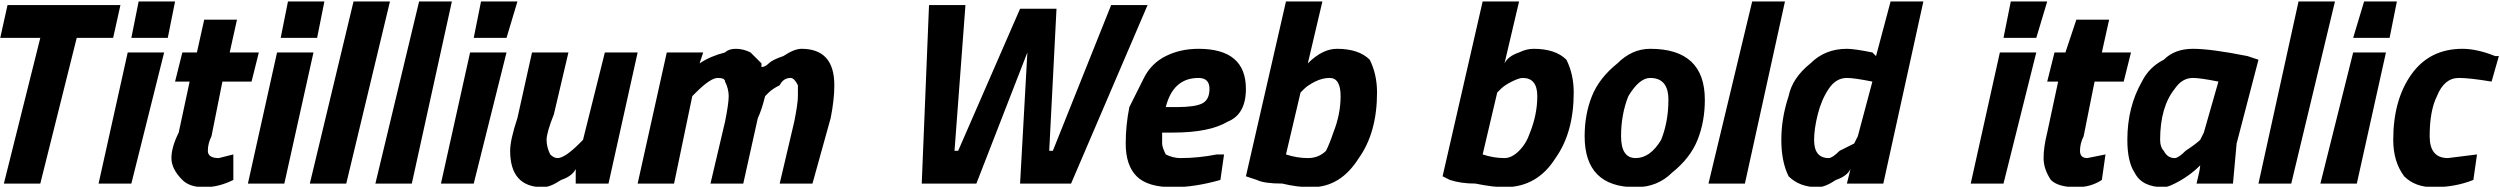<svg xmlns="http://www.w3.org/2000/svg" viewBox="9.936 49.6 686.376 51.264"><path d="M21 60L10 60L12 51L43 51L41 60L31 60L21 100L11 100L21 60ZM46 100L37 100L45 64L55 64L46 100ZM56 60L46 60L48 50L58 50L56 60ZM67 91L67 91Q67 93 70 93L70 93L74 92L74 99Q70 101 66 101Q62 101 60 99Q57 96 57 93Q57 90 59 86L59 86L62 72L58 72L60 64L64 64L66 55L75 55L73 64L81 64L79 72L71 72L68 87Q67 89 67 91ZM88 100L78 100L86 64L96 64L88 100ZM97 60L87 60L89 50L99 50L97 60ZM105 100L95 100L107 50L117 50L105 100ZM123 100L113 100L125 50L134 50L123 100ZM140 100L131 100L139 64L149 64L140 100ZM149 60L140 60L142 50L152 50L149 60ZM159 101L159 101Q150 101 150 91L150 91Q150 88 152 82L152 82L156 64L166 64L162 81Q160 86 160 88Q160 90 161 92Q162 93 163 93L163 93Q165 93 169 89L169 89L170 88L176 64L185 64L177 100L168 100L168 96Q167 98 164 99Q161 101 159 101ZM205 100L209 83Q210 78 210 76Q210 74 209 72Q209 71 207 71L207 71Q205 71 201 75L201 75L200 76L195 100L185 100L193 64L203 64L202 67Q205 65 209 64L209 64Q210 63 212 63Q214 63 216 64Q218 66 219 67L219 67L219 68Q220 68 221 67Q222 66 225 65Q228 63 230 63L230 63Q239 63 239 73L239 73Q239 77 238 82L238 82L233 100L224 100L228 83Q229 78 229 76Q229 74 229 73Q228 71 227 71Q225 71 224 73Q222 74 221 75L221 75L220 76Q219 80 218 82L218 82L214 100L205 100ZM263 100L265 51L275 51L272 91L273 91L290 52L300 52L298 91L299 91L315 51L325 51L304 100L290 100L292 64L278 100L263 100ZM329 89Q329 90 330 92Q332 93 334 93L334 93Q339 93 344 92L344 92L346 92L345 99Q338 101 332 101Q325 101 322 98Q319 95 319 89Q319 84 320 79Q322 75 324 71Q326 67 330 65Q334 63 339 63L339 63Q352 63 352 74L352 74Q352 81 347 83Q342 86 332 86L332 86L329 86Q329 87 329 89ZM330 79L333 79Q338 79 340 78Q342 77 342 74L342 74Q342 71 339 71L339 71Q332 71 330 79L330 79ZM377 63L377 63Q383 63 386 66Q388 70 388 75L388 75Q388 86 383 93Q378 101 370 101L370 101Q366 101 362 100Q357 100 355 99L355 99L352 98L363 50L373 50L369 67Q371 65 373 64Q375 63 377 63ZM367 75L363 92Q366 93 369 93Q372 93 374 91Q375 89 376 86L376 86Q378 81 378 76Q378 71 375 71L375 71Q373 71 371 72Q369 73 368 74L368 74L367 75ZM431 63L431 63Q437 63 440 66Q442 70 442 75L442 75Q442 86 437 93Q432 101 423 101L423 101Q420 101 415 100Q411 100 408 99L408 99L406 98L417 50L427 50L423 67Q424 65 427 64Q429 63 431 63ZM421 75L417 92Q420 93 423 93Q425 93 427 91Q429 89 430 86L430 86Q432 81 432 76Q432 71 428 71L428 71Q427 71 425 72Q423 73 422 74L422 74L421 75ZM463 63L463 63Q478 63 478 77L478 77Q478 83 476 88Q474 93 469 97Q465 101 459 101L459 101Q445 101 445 87L445 87Q445 81 447 76Q449 71 454 67Q458 63 463 63ZM459 93L459 93Q463 93 466 88Q468 83 468 77L468 77Q468 71 463 71L463 71Q460 71 457 76Q455 81 455 87L455 87Q455 93 459 93ZM489 100L479 100L491 50L500 50L489 100ZM509 101L509 101Q504 101 501 98Q499 94 499 88Q499 82 501 76Q502 71 507 67Q511 63 517 63L517 63Q519 63 524 64L524 64L525 65L529 50L538 50L527 100L517 100L518 96Q517 98 514 99Q511 101 509 101ZM520 87L524 72Q519 71 517 71Q514 71 512 74Q510 77 509 81Q508 85 508 88L508 88Q508 93 512 93L512 93Q513 93 515 91Q517 90 519 89L519 89L520 87ZM560 100L551 100L559 64L569 64L560 100ZM569 60L560 60L562 50L572 50L569 60ZM581 91L581 91Q581 93 583 93L583 93L588 92L587 99Q584 101 580 101Q575 101 573 99Q571 96 571 93Q571 90 572 86L572 86L575 72L572 72L574 64L577 64L580 55L589 55L587 64L595 64L593 72L585 72L582 87Q581 89 581 91ZM604 101L604 101Q598 101 596 97Q594 94 594 88L594 88Q594 79 598 72L598 72Q600 68 604 66Q607 63 612 63L612 63Q617 63 627 65L627 65L630 66L624 89L623 100L613 100Q614 96 614 95L614 95Q611 98 607 100L607 100Q605 101 604 101ZM612 71L612 71Q609 71 607 74L607 74Q603 79 603 88L603 88Q603 90 604 91Q605 93 607 93Q608 93 610 91Q613 89 614 88L614 88L615 86L619 72Q614 71 612 71ZM639 100L630 100L641 50L651 50L639 100ZM657 100L647 100L656 64L665 64L657 100ZM666 60L656 60L659 50L668 50L666 60ZM686 63L686 63Q690 63 695 65L695 65L696 65L694 72Q688 71 685 71L685 71Q681 71 679 76Q677 80 677 87Q677 93 682 93L682 93L690 92L689 99Q684 101 678 101Q673 101 670 98Q667 94 667 88L667 88Q667 77 672 70Q677 63 686 63Z"/></svg>